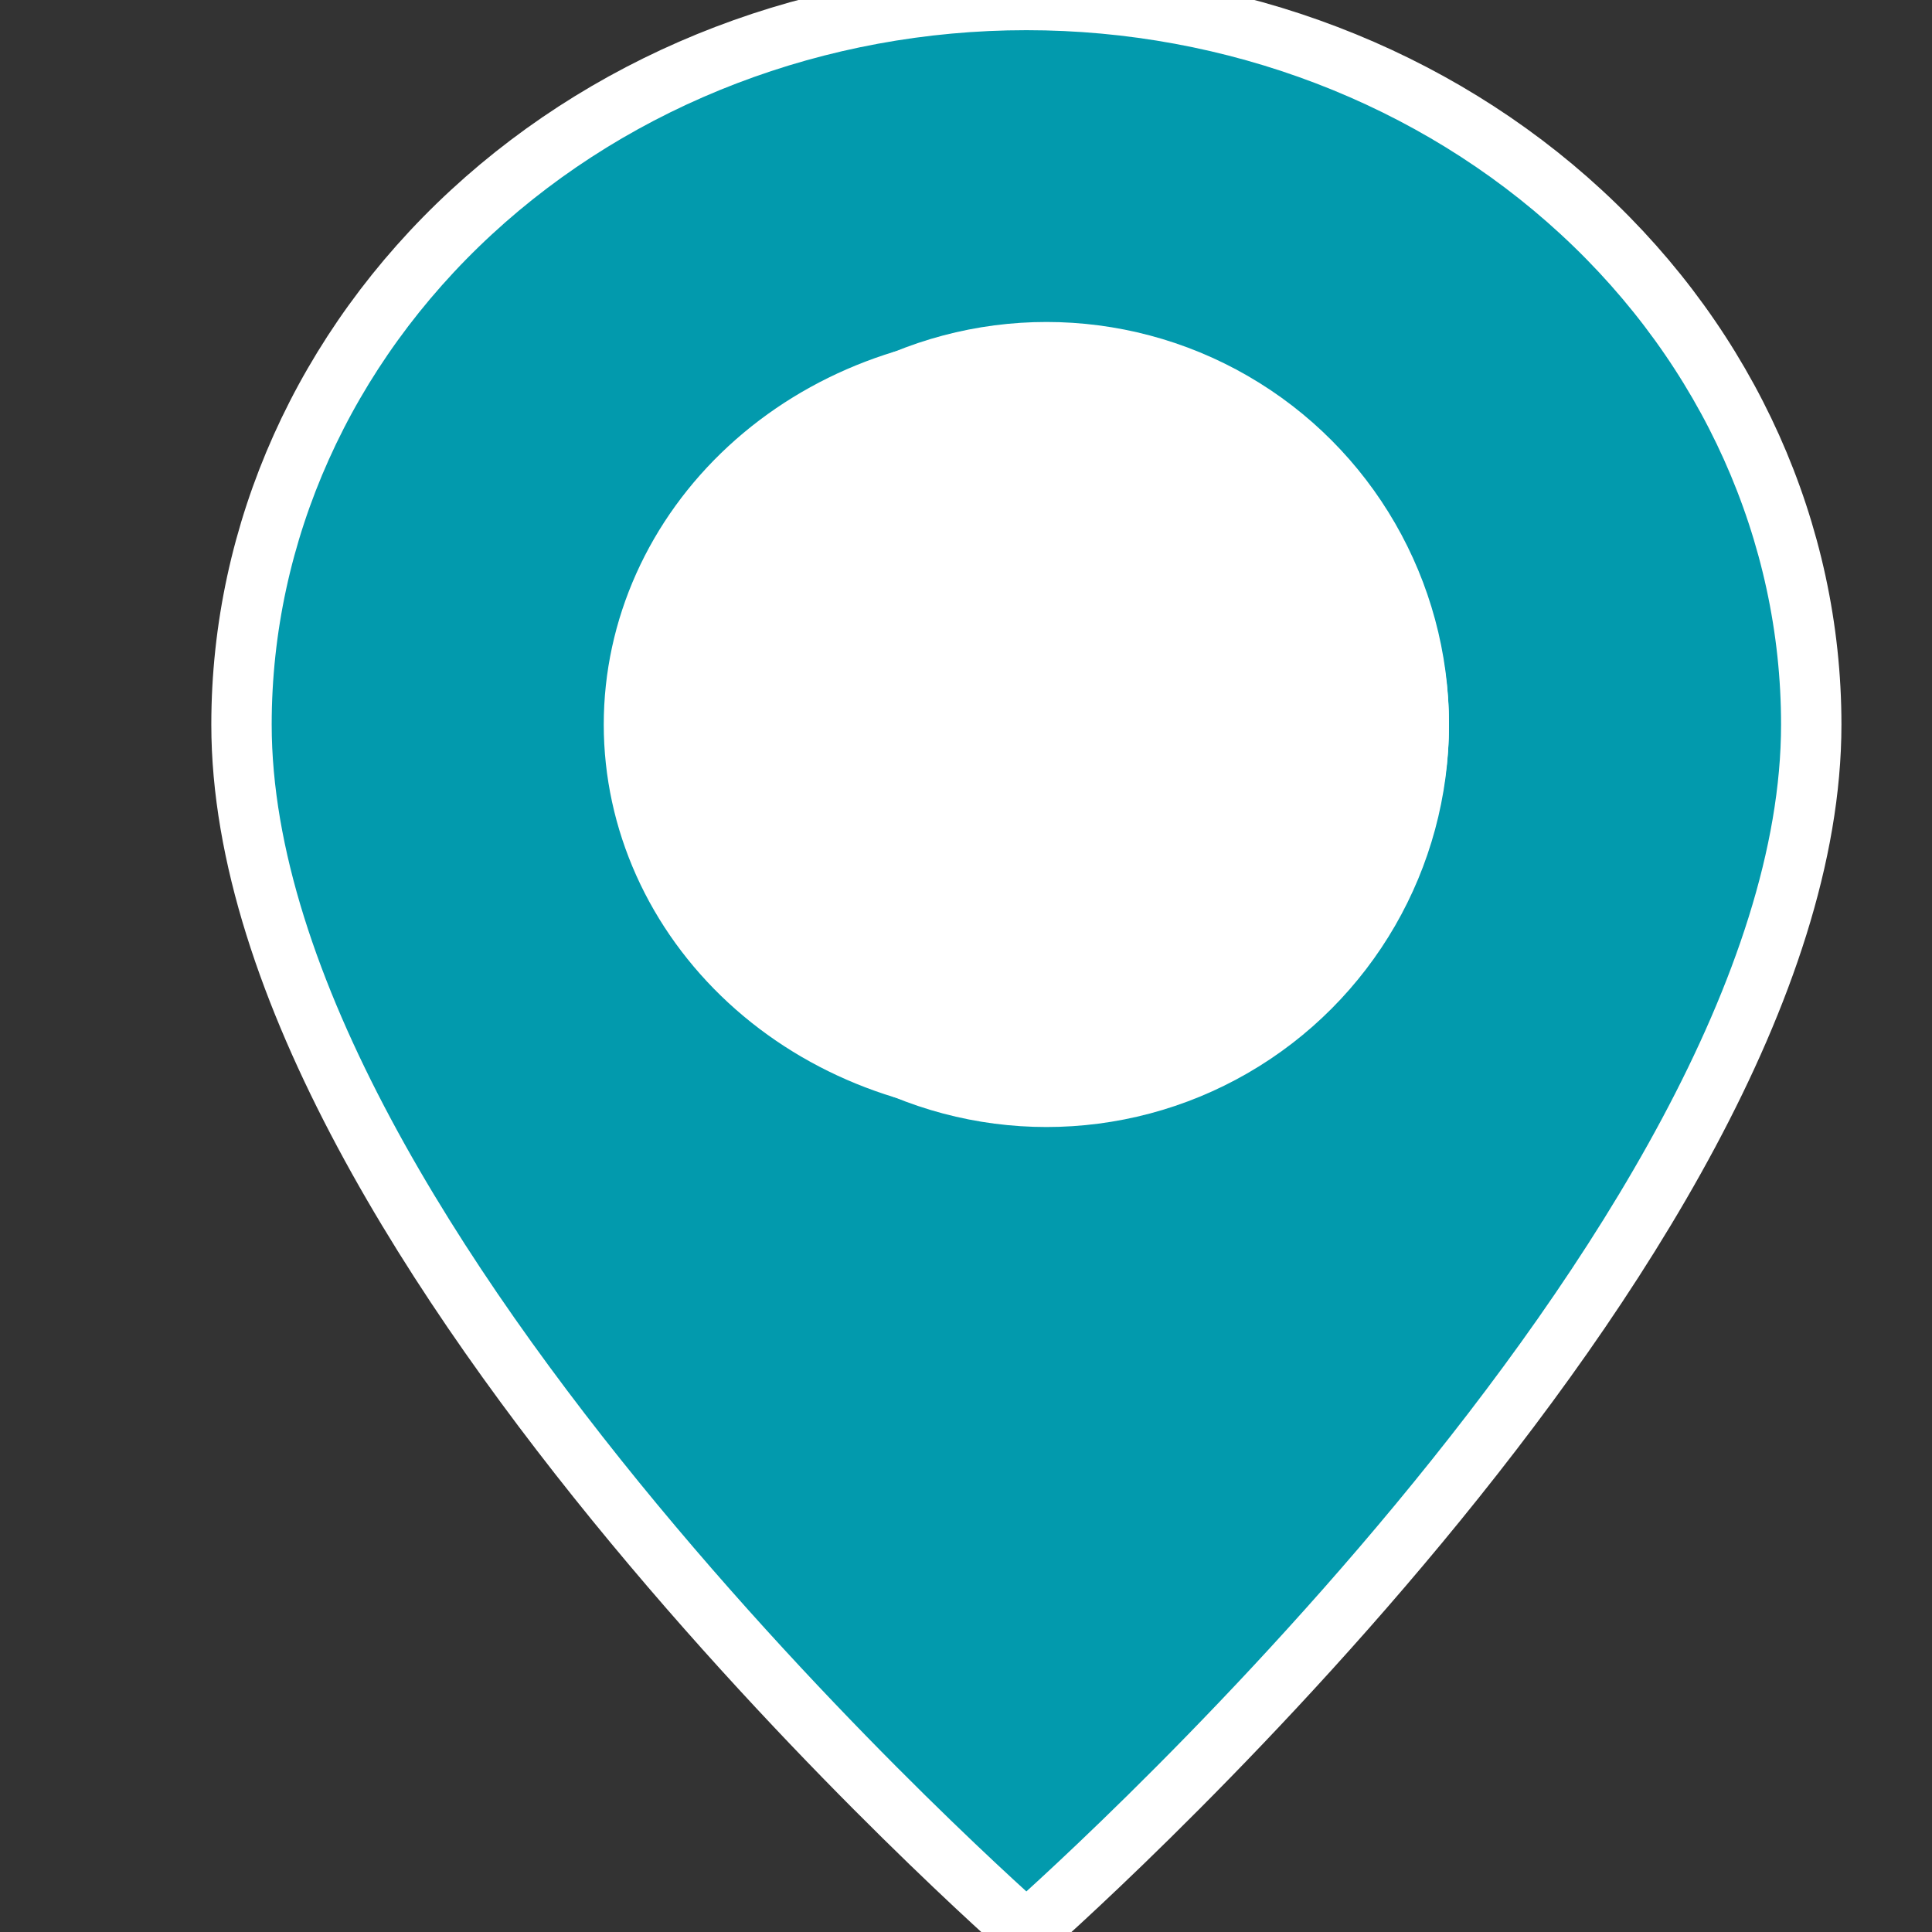 <svg width="32" height="32" viewBox="0 0 32 32" fill="none" xmlns="http://www.w3.org/2000/svg">
<rect x="0" y="0" width="32" height="32" fill="#333333" stroke="none"/>
<g clip-path="url(#clip0_1647_2561)">
<path d="M17 32C17 32 30 20.628 30 12C30 8.817 28.63 5.765 26.192 3.515C23.754 1.264 20.448 0 17 0C13.552 0 10.246 1.264 7.808 3.515C5.37 5.765 4 8.817 4 12C4 20.628 17 32 17 32ZM17 18C15.276 18 13.623 17.368 12.404 16.243C11.185 15.117 10.5 13.591 10.5 12C10.5 10.409 11.185 8.883 12.404 7.757C13.623 6.632 15.276 6 17 6C18.724 6 20.377 6.632 21.596 7.757C22.815 8.883 23.5 10.409 23.5 12C23.5 13.591 22.815 15.117 21.596 16.243C20.377 17.368 18.724 18 17 18Z" fill="#029AAD" stroke="white"/>
<circle cx="17.333" cy="12" r="6.667" fill="white"/>
</g>
<defs>
<clipPath id="clip0_1647_2561">
<rect width="32" height="32" fill="white"/>
</clipPath>
</defs>
</svg>
